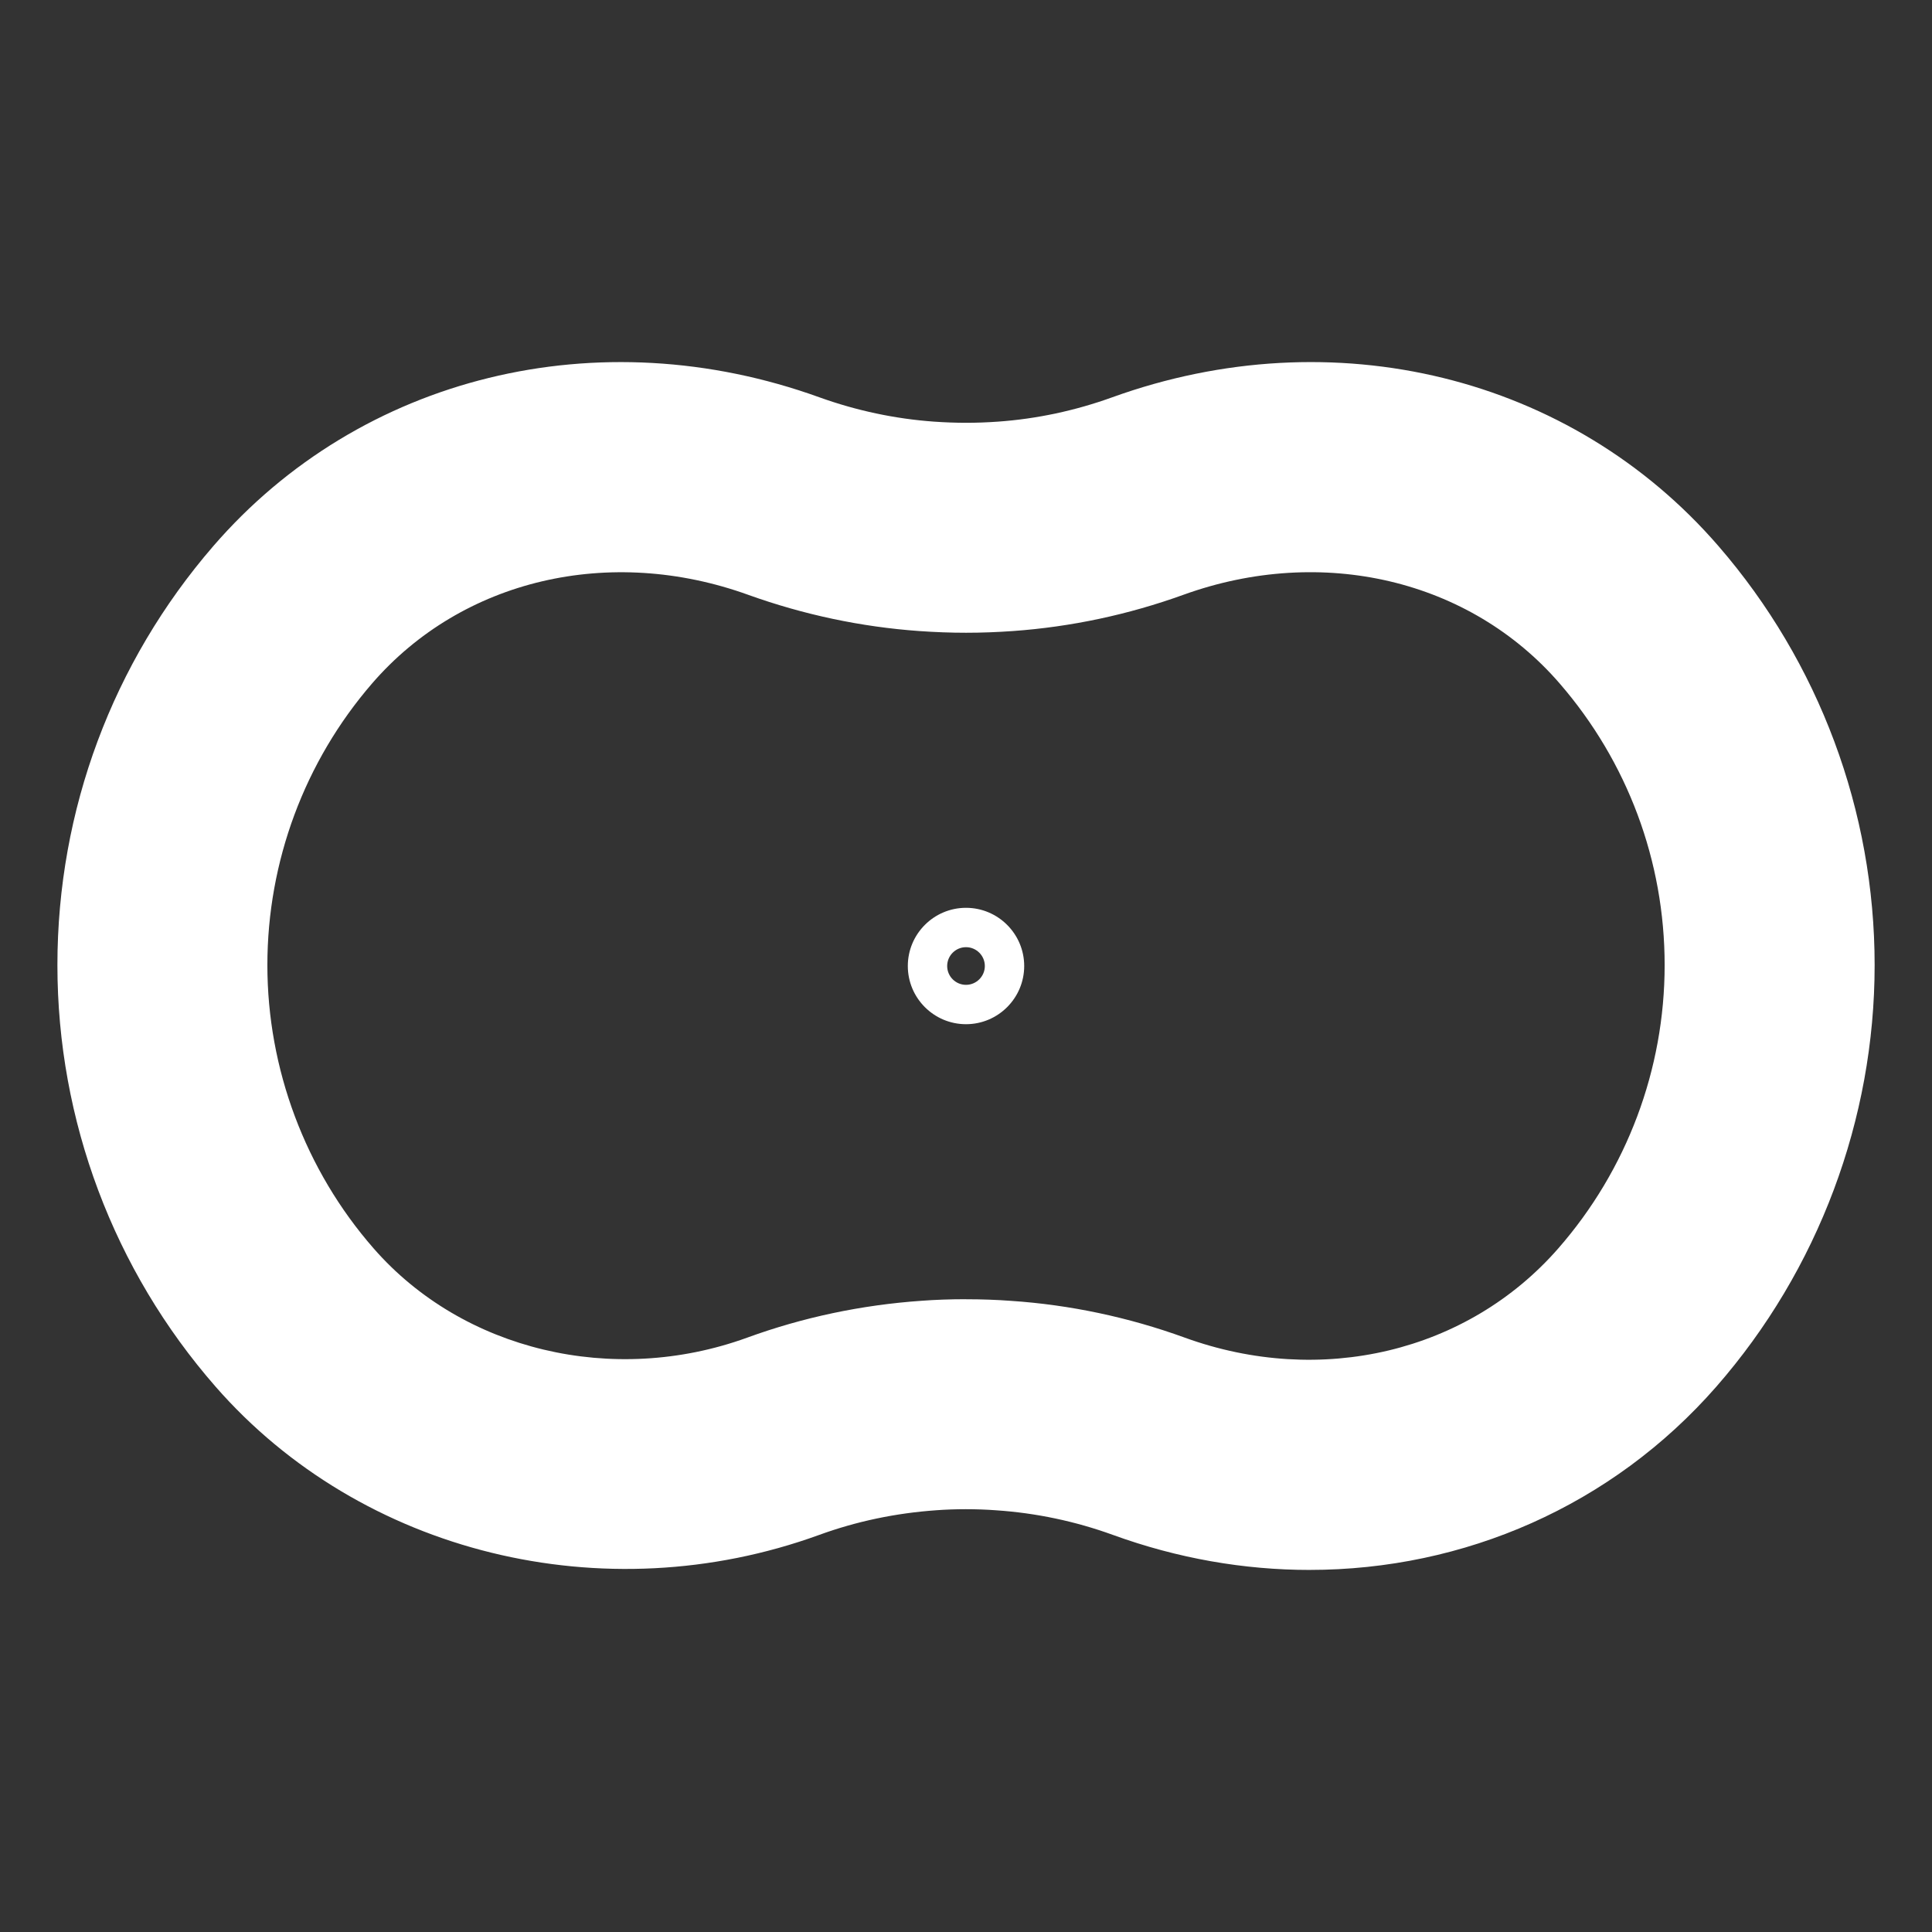 <?xml version="1.0" encoding="UTF-8"?>
<svg id="_4" data-name="4" xmlns="http://www.w3.org/2000/svg" viewBox="0 0 1200 1200">
  <rect x="0" y="0" width="1200" height="1200" fill="#333333" stroke="none"/>
  <defs>
    <style>
      .cls-1 {
        fill: #fff;
      }
    </style>
  </defs>
  <g id="REDICIDO_BLANCO" data-name="REDICIDO BLANCO">
    <path class="cls-1" d="M813.39,975.11c-40.56,0-81.85-7.11-122.13-21.75-23.37-8.48-47.8-13.63-72.56-15.29-12.16-.92-25.73-.88-36.98-.04-25.44,1.77-49.91,6.94-73.07,15.39-133.59,48.5-284.14,11.47-374.71-92.1-63.37-72.45-98.28-165.44-98.28-261.85s34.38-188.05,96.82-260.27c91.48-105.79,239.34-142.02,376.67-92.35,22.96,8.23,46.87,13.31,70.9,15.03,13.92.96,26.02.98,39.92,0,24.01-1.72,47.87-6.8,70.86-15.11,137.32-49.57,285.12-13.29,376.56,92.43,62.53,72.21,96.98,164.66,96.98,260.27s-34.93,189.33-98.36,261.85c-64.69,73.96-156.6,113.78-252.6,113.78ZM600,806.99c9.78,0,19.19.34,27.98,1,36.42,2.44,72.88,10.12,107.8,22.8,84.66,30.77,175.74,9.05,232.04-55.32,42.64-48.74,66.12-111.25,66.12-176s-23.15-126.39-65.19-174.94c-55.84-64.58-147.55-86.19-233.64-55.12-34.25,12.38-69.9,19.96-105.93,22.54-20.1,1.42-38.11,1.42-58.33,0-35.99-2.57-71.59-10.11-105.91-22.42-86.27-31.21-177.99-9.62-233.82,54.96-41.95,48.52-65.05,110.67-65.05,174.97s23.45,127.31,66.03,175.99c55.43,63.39,148.63,85.64,231.95,55.4,34.53-12.6,71-20.32,108.28-22.91,8.51-.64,17.94-.98,27.68-.98Z"/>
    <path class="cls-1" d="M600,636.15c-19.93,0-36.14-16.21-36.14-36.14s16.21-36.15,36.14-36.15,36.15,16.22,36.15,36.15-16.22,36.14-36.15,36.14ZM600,588.31c-6.45,0-11.69,5.25-11.69,11.7s5.25,11.69,11.69,11.69,11.7-5.25,11.7-11.69-5.25-11.7-11.7-11.7Z"/>
  </g>
</svg>